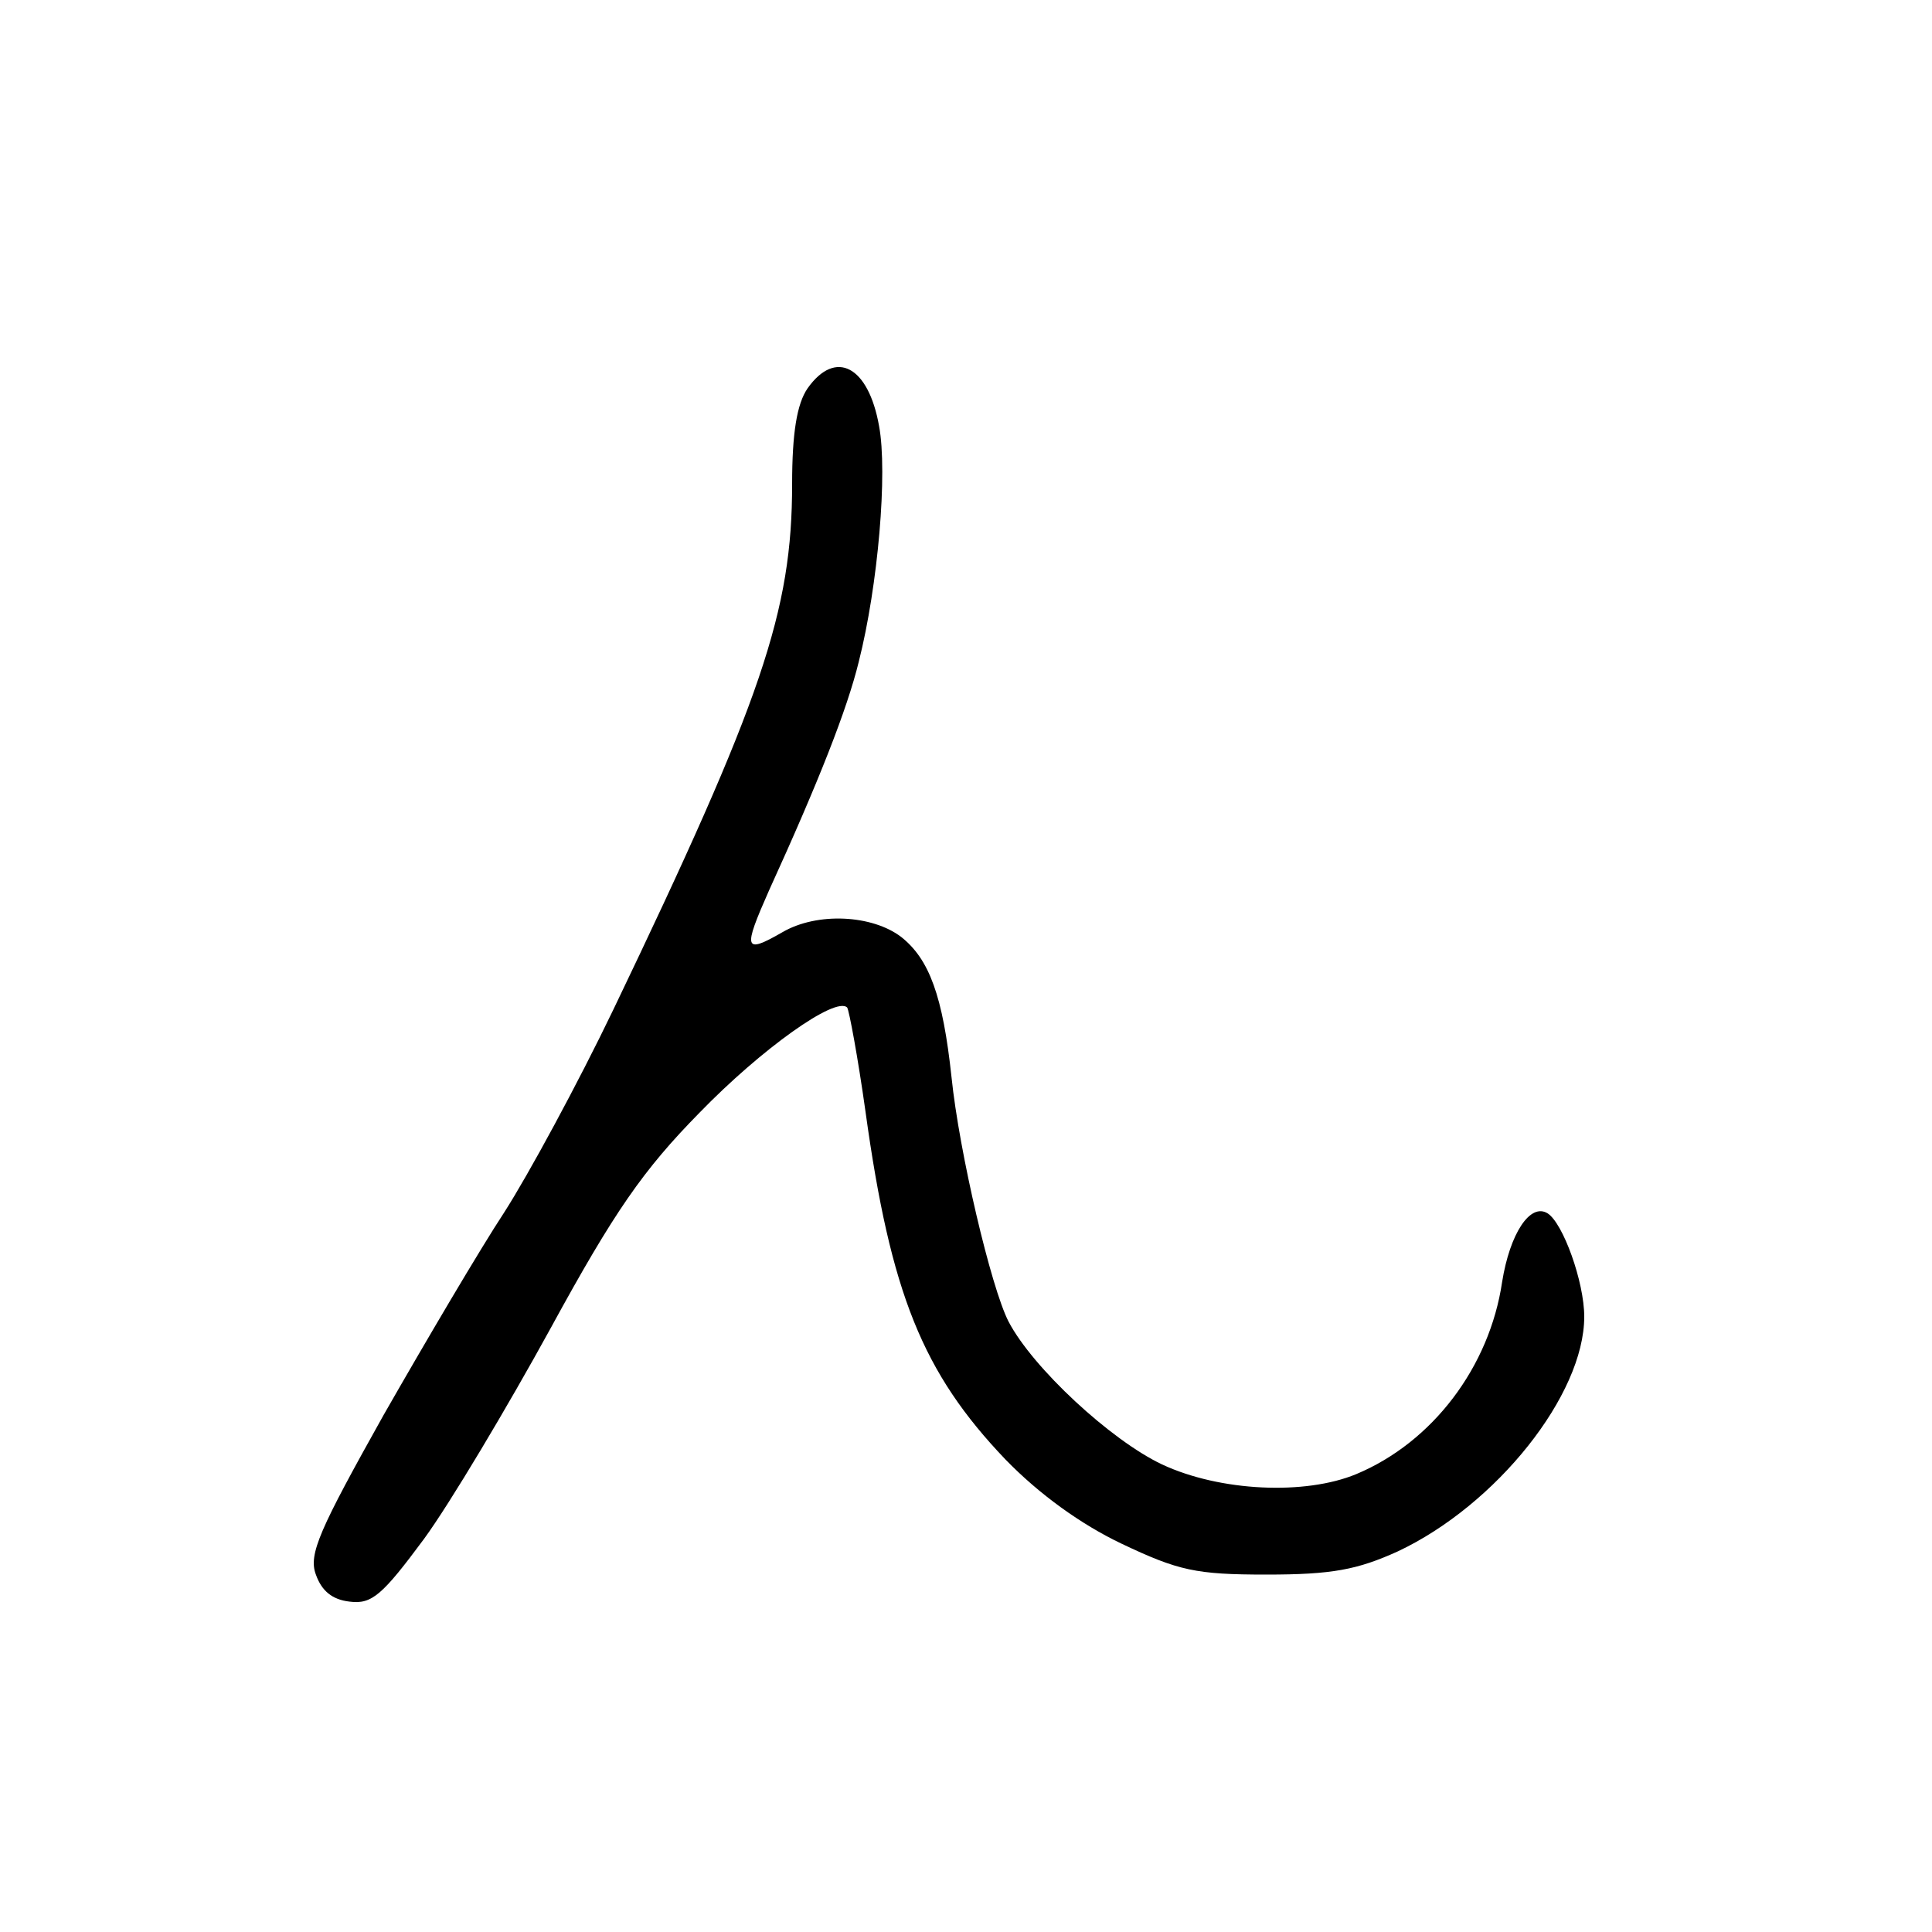 <?xml version="1.0"?>
<svg xmlns="http://www.w3.org/2000/svg" height="200pt" preserveAspectRatio="xMidYMid meet" viewBox="0 0 200 200" width="200pt">
  <g transform="matrix(.1 0 0 -.1 0 200)">
    <path d="m836 1598c-11-16-16-46-16-99 0-132-31-223-185-544-37-77-88-171-113-210-25-38-81-133-125-210-66-118-78-144-70-165 6-17 17-26 35-28 23-3 34 7 77 65 27 37 86 136 131 218 66 121 96 164 154 223 64 66 141 121 153 109 2-3 11-51 19-108 26-188 59-270 145-360 35-36 78-67 120-87 59-28 77-32 150-32 68 0 94 5 136 24 102 48 193 162 193 243 0 36-22 97-38 107-18 11-39-21-47-71-13-88-72-166-151-199-53-22-141-18-201 10-53 25-134 100-159 148-18 35-51 175-59 253-9 84-23 122-52 145-30 23-87 26-123 5-40-23-41-18-14 43 52 114 81 188 93 237 20 79 30 196 21 244-11 62-45 80-74 39z"/>
  </g>
</svg>
